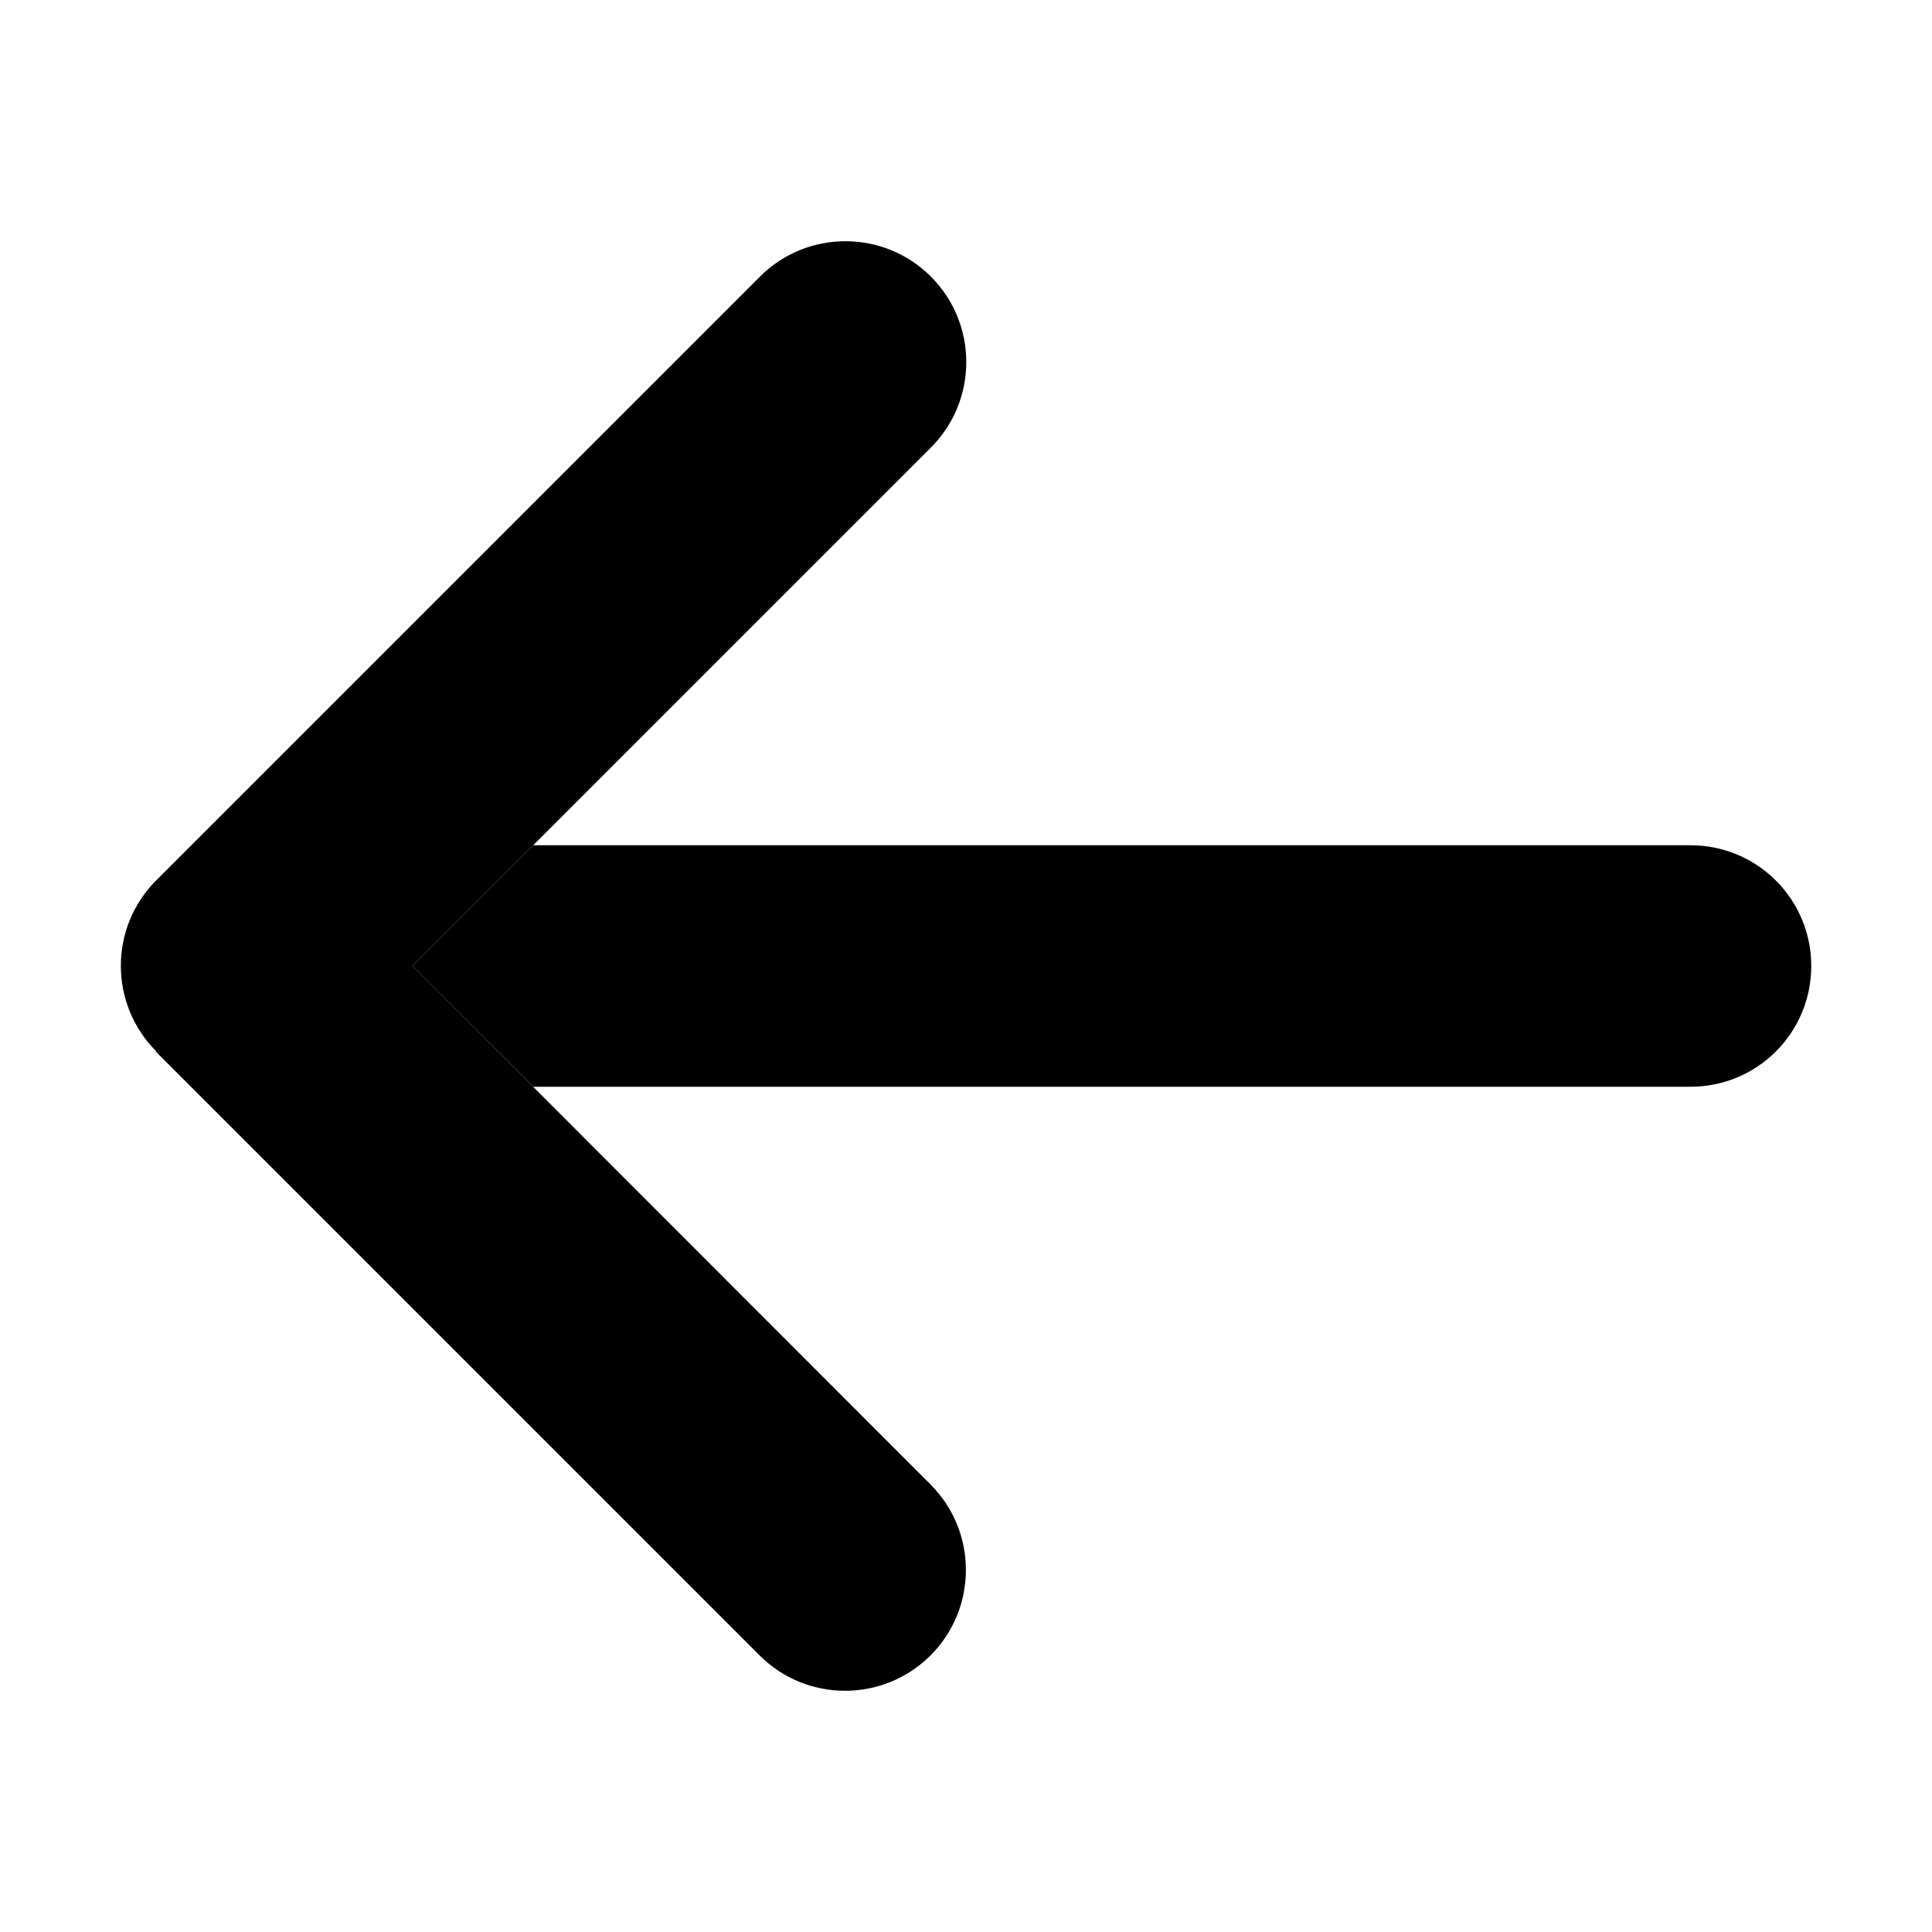 <svg xmlns="http://www.w3.org/2000/svg" width="24" height="24" viewBox="0 0 448 512"><path class="pr-icon-duotone-secondary" d="M77.3 256l32-32L416 224c17.7 0 32 14.3 32 32s-14.3 32-32 32l-306.7 0c-10.7-10.7-21.3-21.3-32-32z"/><path class="pr-icon-duotone-primary" d="M9.4 278.6c-12.5-12.5-12.5-32.8 0-45.3l160-160c12.5-12.5 32.8-12.5 45.3 0s12.5 32.8 0 45.3L77.3 256 214.6 393.4c12.5 12.5 12.5 32.8 0 45.3s-32.8 12.5-45.3 0l-160-160z"/></svg>